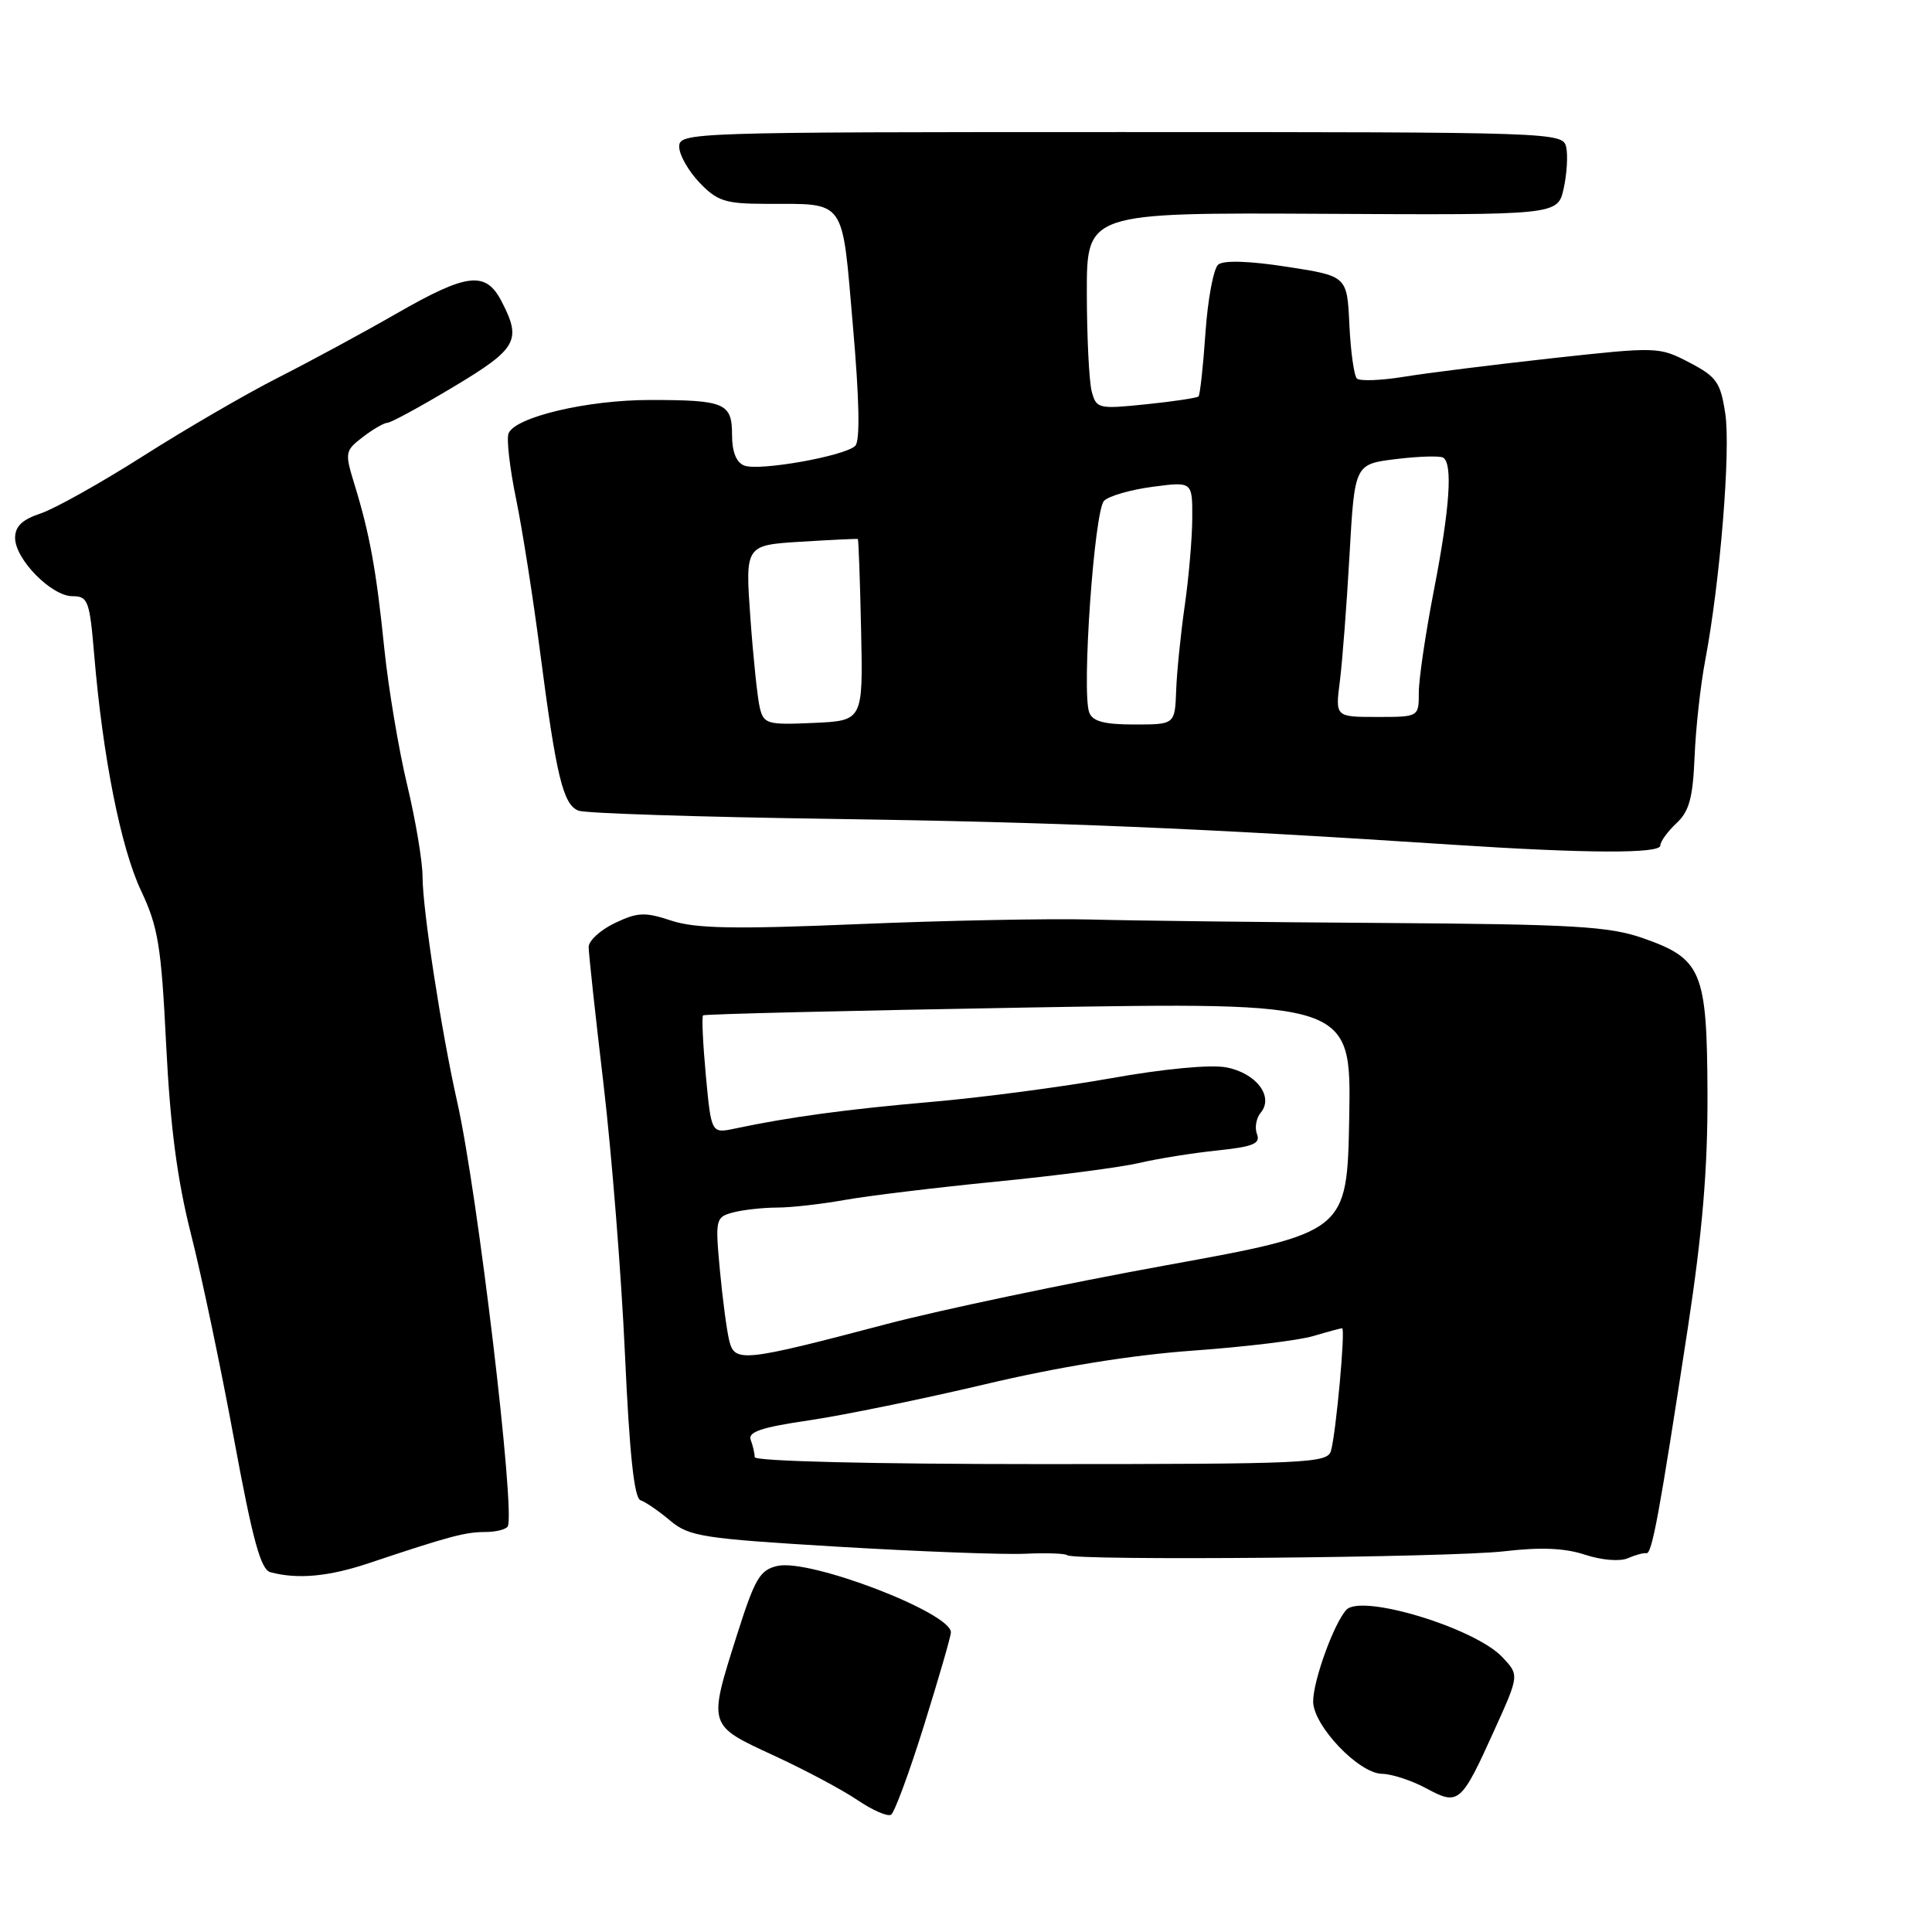 <?xml version="1.0" encoding="UTF-8" standalone="no"?>
<!DOCTYPE svg PUBLIC "-//W3C//DTD SVG 1.1//EN" "http://www.w3.org/Graphics/SVG/1.1/DTD/svg11.dtd" >
<svg xmlns="http://www.w3.org/2000/svg" xmlns:xlink="http://www.w3.org/1999/xlink" version="1.1" viewBox="0 0 256 256">
 <g >
 <path fill="currentColor"
d=" M 122.45 228.58 C 124.40 222.33 126.00 216.80 126.00 216.29 C 126.00 213.69 107.36 206.54 103.04 207.49 C 100.70 208.01 100.04 209.12 97.68 216.55 C 93.81 228.77 93.75 228.55 102.50 232.60 C 106.63 234.50 111.63 237.17 113.62 238.52 C 115.61 239.87 117.61 240.74 118.07 240.46 C 118.53 240.17 120.50 234.83 122.45 228.58 Z  M 198.02 229.23 C 201.31 221.96 201.31 221.96 199.08 219.59 C 195.45 215.72 180.40 211.15 178.40 213.31 C 176.76 215.08 174.00 222.69 174.00 225.45 C 174.00 228.64 180.03 234.99 183.12 235.04 C 184.43 235.06 187.07 235.93 189.00 236.97 C 193.28 239.28 193.60 239.01 198.02 229.23 Z  M 48.90 207.12 C 59.48 203.58 61.65 203.00 64.26 203.00 C 65.70 203.00 67.06 202.66 67.28 202.25 C 68.31 200.28 63.27 157.91 60.58 146.00 C 58.50 136.78 56.00 120.53 55.99 116.18 C 55.99 114.16 55.07 108.67 53.95 104.00 C 52.83 99.33 51.47 91.22 50.93 86.00 C 49.87 75.58 48.99 70.75 46.96 64.15 C 45.67 59.96 45.72 59.72 48.06 57.92 C 49.40 56.89 50.88 56.03 51.34 56.02 C 51.80 56.01 55.74 53.87 60.09 51.26 C 68.53 46.20 69.15 45.12 66.47 39.95 C 64.36 35.87 61.93 36.15 52.48 41.58 C 48.09 44.10 41.05 47.91 36.83 50.05 C 32.61 52.19 24.56 56.87 18.95 60.44 C 13.33 64.01 7.22 67.43 5.37 68.04 C 2.95 68.84 2.00 69.75 2.00 71.27 C 2.00 74.10 6.82 79.00 9.60 79.00 C 11.66 79.00 11.88 79.60 12.48 86.75 C 13.62 100.32 16.01 112.33 18.68 118.00 C 20.96 122.83 21.37 125.33 22.02 138.50 C 22.56 149.27 23.48 156.32 25.30 163.50 C 26.70 169.00 29.27 181.24 31.01 190.69 C 33.49 204.12 34.55 207.99 35.84 208.33 C 39.47 209.29 43.55 208.91 48.90 207.12 Z  M 199.35 205.55 C 204.15 204.99 207.34 205.12 210.03 206.01 C 212.21 206.73 214.64 206.93 215.68 206.48 C 216.68 206.04 217.79 205.74 218.15 205.81 C 218.90 205.95 219.86 200.70 223.64 176.00 C 225.59 163.20 226.29 154.84 226.25 144.87 C 226.19 128.66 225.51 127.04 217.67 124.30 C 213.21 122.75 208.53 122.47 183.50 122.30 C 167.55 122.20 150.00 121.99 144.50 121.84 C 139.00 121.70 125.16 121.97 113.75 122.45 C 97.31 123.14 92.15 123.04 88.96 121.99 C 85.46 120.83 84.49 120.87 81.47 122.31 C 79.56 123.22 78.00 124.65 78.00 125.48 C 78.00 126.32 78.89 134.54 79.98 143.75 C 81.06 152.96 82.34 169.03 82.81 179.44 C 83.41 192.65 84.03 198.51 84.87 198.79 C 85.53 199.01 87.30 200.22 88.80 201.49 C 91.32 203.60 93.06 203.87 111.08 204.95 C 121.83 205.59 132.95 206.01 135.80 205.88 C 138.65 205.75 141.17 205.84 141.41 206.07 C 142.17 206.83 192.28 206.39 199.35 205.55 Z  M 220.00 112.04 C 220.00 111.51 220.96 110.19 222.13 109.09 C 223.83 107.51 224.31 105.74 224.54 100.31 C 224.69 96.56 225.32 90.80 225.95 87.50 C 227.93 77.03 229.34 59.67 228.61 54.82 C 227.98 50.65 227.46 49.92 223.84 48.03 C 219.83 45.94 219.61 45.94 205.64 47.47 C 197.86 48.33 189.03 49.43 186.00 49.93 C 182.97 50.42 180.19 50.52 179.80 50.16 C 179.42 49.80 178.97 46.59 178.80 43.04 C 178.50 36.58 178.50 36.58 170.53 35.35 C 165.50 34.57 162.14 34.47 161.42 35.06 C 160.80 35.58 160.04 39.64 159.73 44.08 C 159.43 48.52 159.01 52.32 158.81 52.53 C 158.60 52.73 155.48 53.20 151.87 53.57 C 145.54 54.22 145.27 54.16 144.66 51.87 C 144.31 50.57 144.02 44.70 144.01 38.83 C 144.00 28.17 144.00 28.17 175.20 28.33 C 206.40 28.50 206.40 28.50 207.19 25.00 C 207.62 23.07 207.77 20.60 207.53 19.50 C 207.09 17.53 206.27 17.50 148.54 17.50 C 91.22 17.50 90.00 17.54 90.00 19.45 C 90.00 20.52 91.21 22.65 92.69 24.20 C 95.05 26.66 96.11 27.00 101.44 27.01 C 112.22 27.04 111.53 26.07 113.01 43.12 C 113.87 52.95 113.98 58.42 113.33 59.07 C 111.97 60.43 100.61 62.45 98.62 61.69 C 97.56 61.28 97.00 59.87 97.00 57.64 C 97.00 53.40 96.06 53.00 86.10 53.00 C 77.79 53.00 68.22 55.27 67.38 57.44 C 67.10 58.17 67.55 62.09 68.39 66.14 C 69.22 70.19 70.66 79.35 71.58 86.50 C 73.71 102.90 74.62 106.64 76.66 107.42 C 77.56 107.77 92.74 108.26 110.40 108.51 C 139.70 108.93 159.35 109.75 192.50 111.93 C 210.22 113.09 220.00 113.13 220.00 112.04 Z  M 100.00 193.08 C 100.00 192.58 99.76 191.54 99.47 190.79 C 99.07 189.74 100.92 189.12 107.22 188.20 C 111.77 187.53 122.25 185.38 130.50 183.43 C 140.19 181.13 149.93 179.55 158.00 178.97 C 164.88 178.48 172.07 177.61 173.99 177.04 C 175.91 176.47 177.65 176.00 177.84 176.00 C 178.30 176.00 177.03 189.90 176.36 192.25 C 175.90 193.88 173.20 194.00 137.93 194.00 C 115.56 194.00 100.00 193.62 100.00 193.08 Z  M 96.64 177.69 C 96.31 176.39 95.75 172.17 95.39 168.32 C 94.76 161.53 94.82 161.28 97.12 160.66 C 98.43 160.31 101.05 160.02 102.94 160.01 C 104.83 160.01 108.88 159.55 111.94 159.00 C 115.00 158.45 124.03 157.36 132.00 156.57 C 139.97 155.79 148.53 154.67 151.00 154.09 C 153.47 153.51 158.12 152.77 161.33 152.44 C 166.03 151.95 167.04 151.54 166.56 150.29 C 166.23 149.44 166.45 148.16 167.05 147.44 C 168.83 145.30 166.44 142.17 162.47 141.43 C 160.38 141.04 154.22 141.62 147.23 142.87 C 140.78 144.02 130.10 145.43 123.50 146.00 C 112.20 146.98 104.60 148.01 97.38 149.54 C 94.25 150.20 94.25 150.20 93.53 142.53 C 93.14 138.30 92.97 134.71 93.16 134.54 C 93.35 134.37 112.75 133.91 136.28 133.50 C 179.05 132.78 179.05 132.78 178.78 148.04 C 178.50 163.30 178.50 163.30 154.50 167.66 C 141.30 170.06 124.65 173.56 117.50 175.44 C 98.52 180.44 97.36 180.56 96.64 177.69 Z  M 100.68 93.79 C 100.37 92.53 99.81 87.17 99.43 81.87 C 98.74 72.24 98.74 72.24 106.12 71.78 C 110.18 71.53 113.58 71.37 113.67 71.42 C 113.76 71.47 113.96 76.91 114.10 83.50 C 114.36 95.50 114.36 95.50 107.80 95.79 C 101.67 96.07 101.20 95.93 100.68 93.79 Z  M 144.33 94.41 C 143.30 91.73 145.00 67.61 146.30 66.35 C 146.96 65.71 149.86 64.88 152.75 64.50 C 158.00 63.81 158.00 63.81 157.98 68.66 C 157.97 71.32 157.52 76.52 156.99 80.21 C 156.46 83.90 155.94 88.97 155.85 91.46 C 155.68 96.00 155.68 96.00 150.31 96.00 C 146.32 96.00 144.78 95.59 144.33 94.41 Z  M 177.54 90.25 C 177.87 87.64 178.45 80.10 178.82 73.50 C 179.50 61.50 179.50 61.50 184.98 60.83 C 187.99 60.46 190.80 60.38 191.23 60.64 C 192.52 61.44 192.10 67.40 190.00 78.21 C 188.90 83.87 188.00 89.96 188.00 91.75 C 188.00 95.00 188.00 95.00 182.47 95.00 C 176.93 95.00 176.93 95.00 177.54 90.25 Z "/>
</g>
</svg>